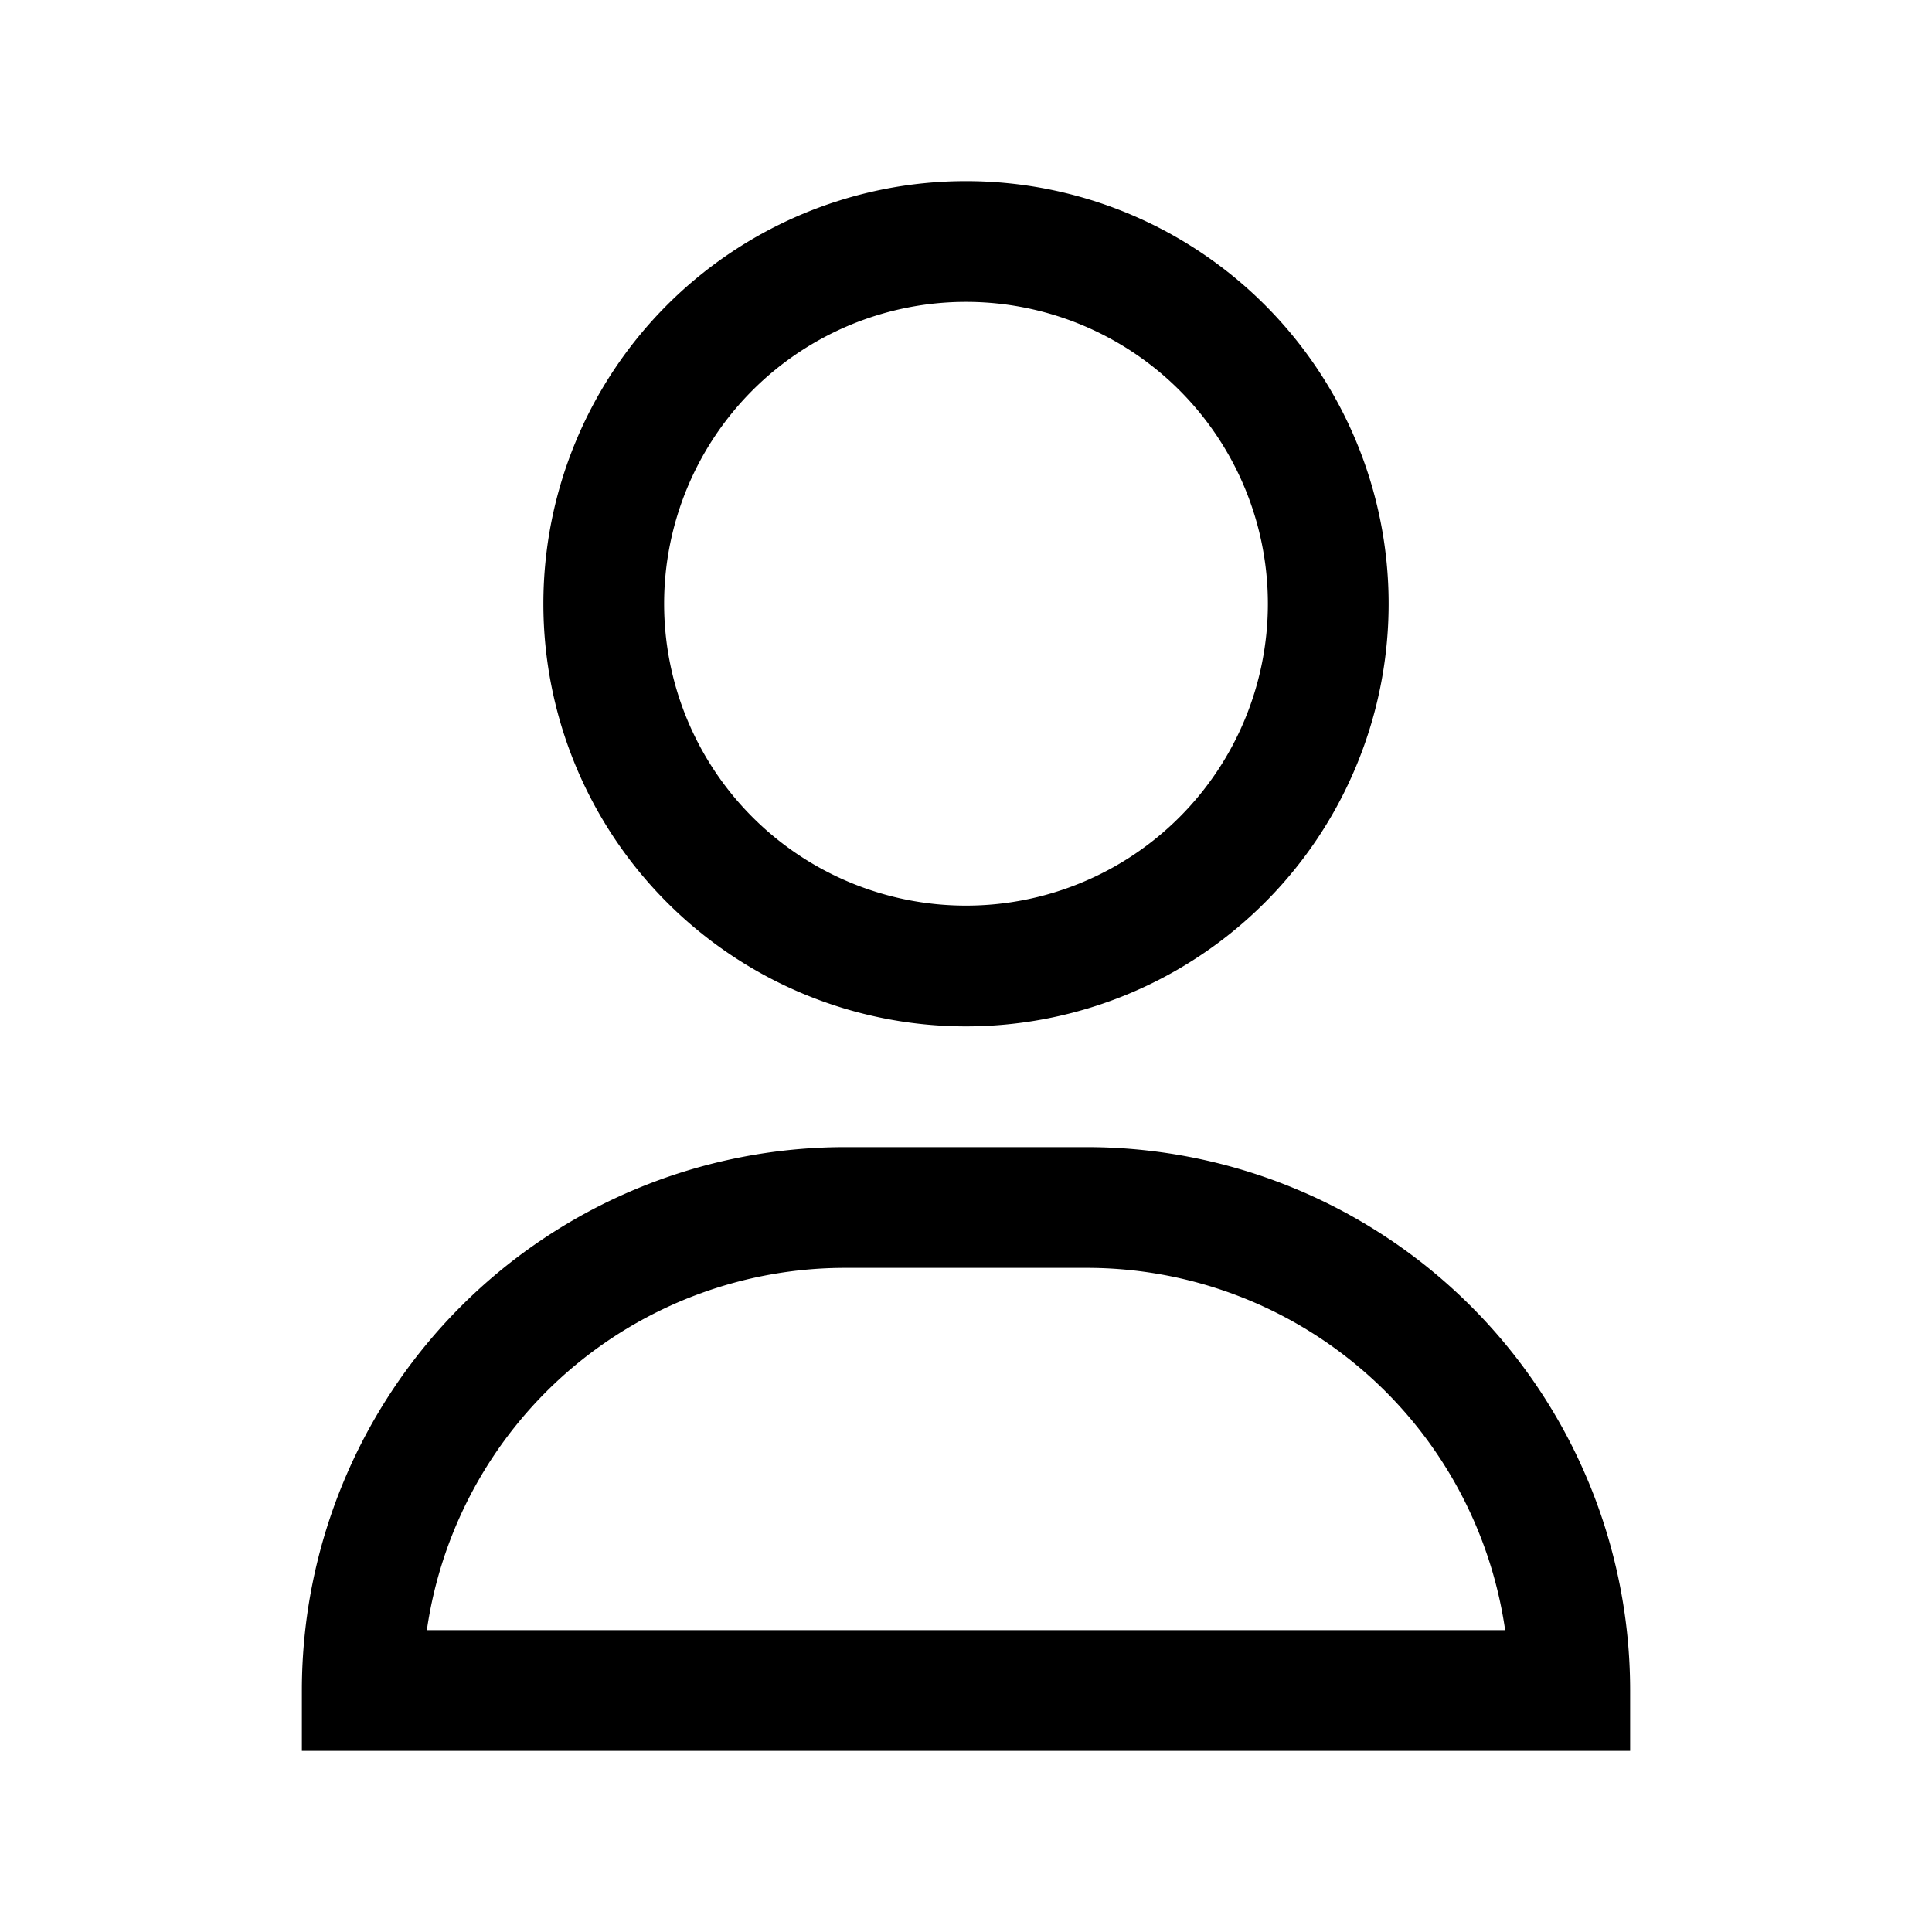 <?xml version="1.0" ?><svg width="24" height="24" xmlns="http://www.w3.org/2000/svg" viewBox="0 0 32 32"><g id="_09_user-02" data-name="09 user-02"><path d="M16,17a7,7,0,1,1,7-7A7,7,0,0,1,16,17ZM16,5a5,5,0,1,0,5,5A5,5,0,0,0,16,5Z"/><path d="M27,29H5V28a9,9,0,0,1,9-9h4a9,9,0,0,1,9,9ZM7.07,27H24.93A7,7,0,0,0,18,21H14A7,7,0,0,0,7.07,27Z"/></g></svg>
